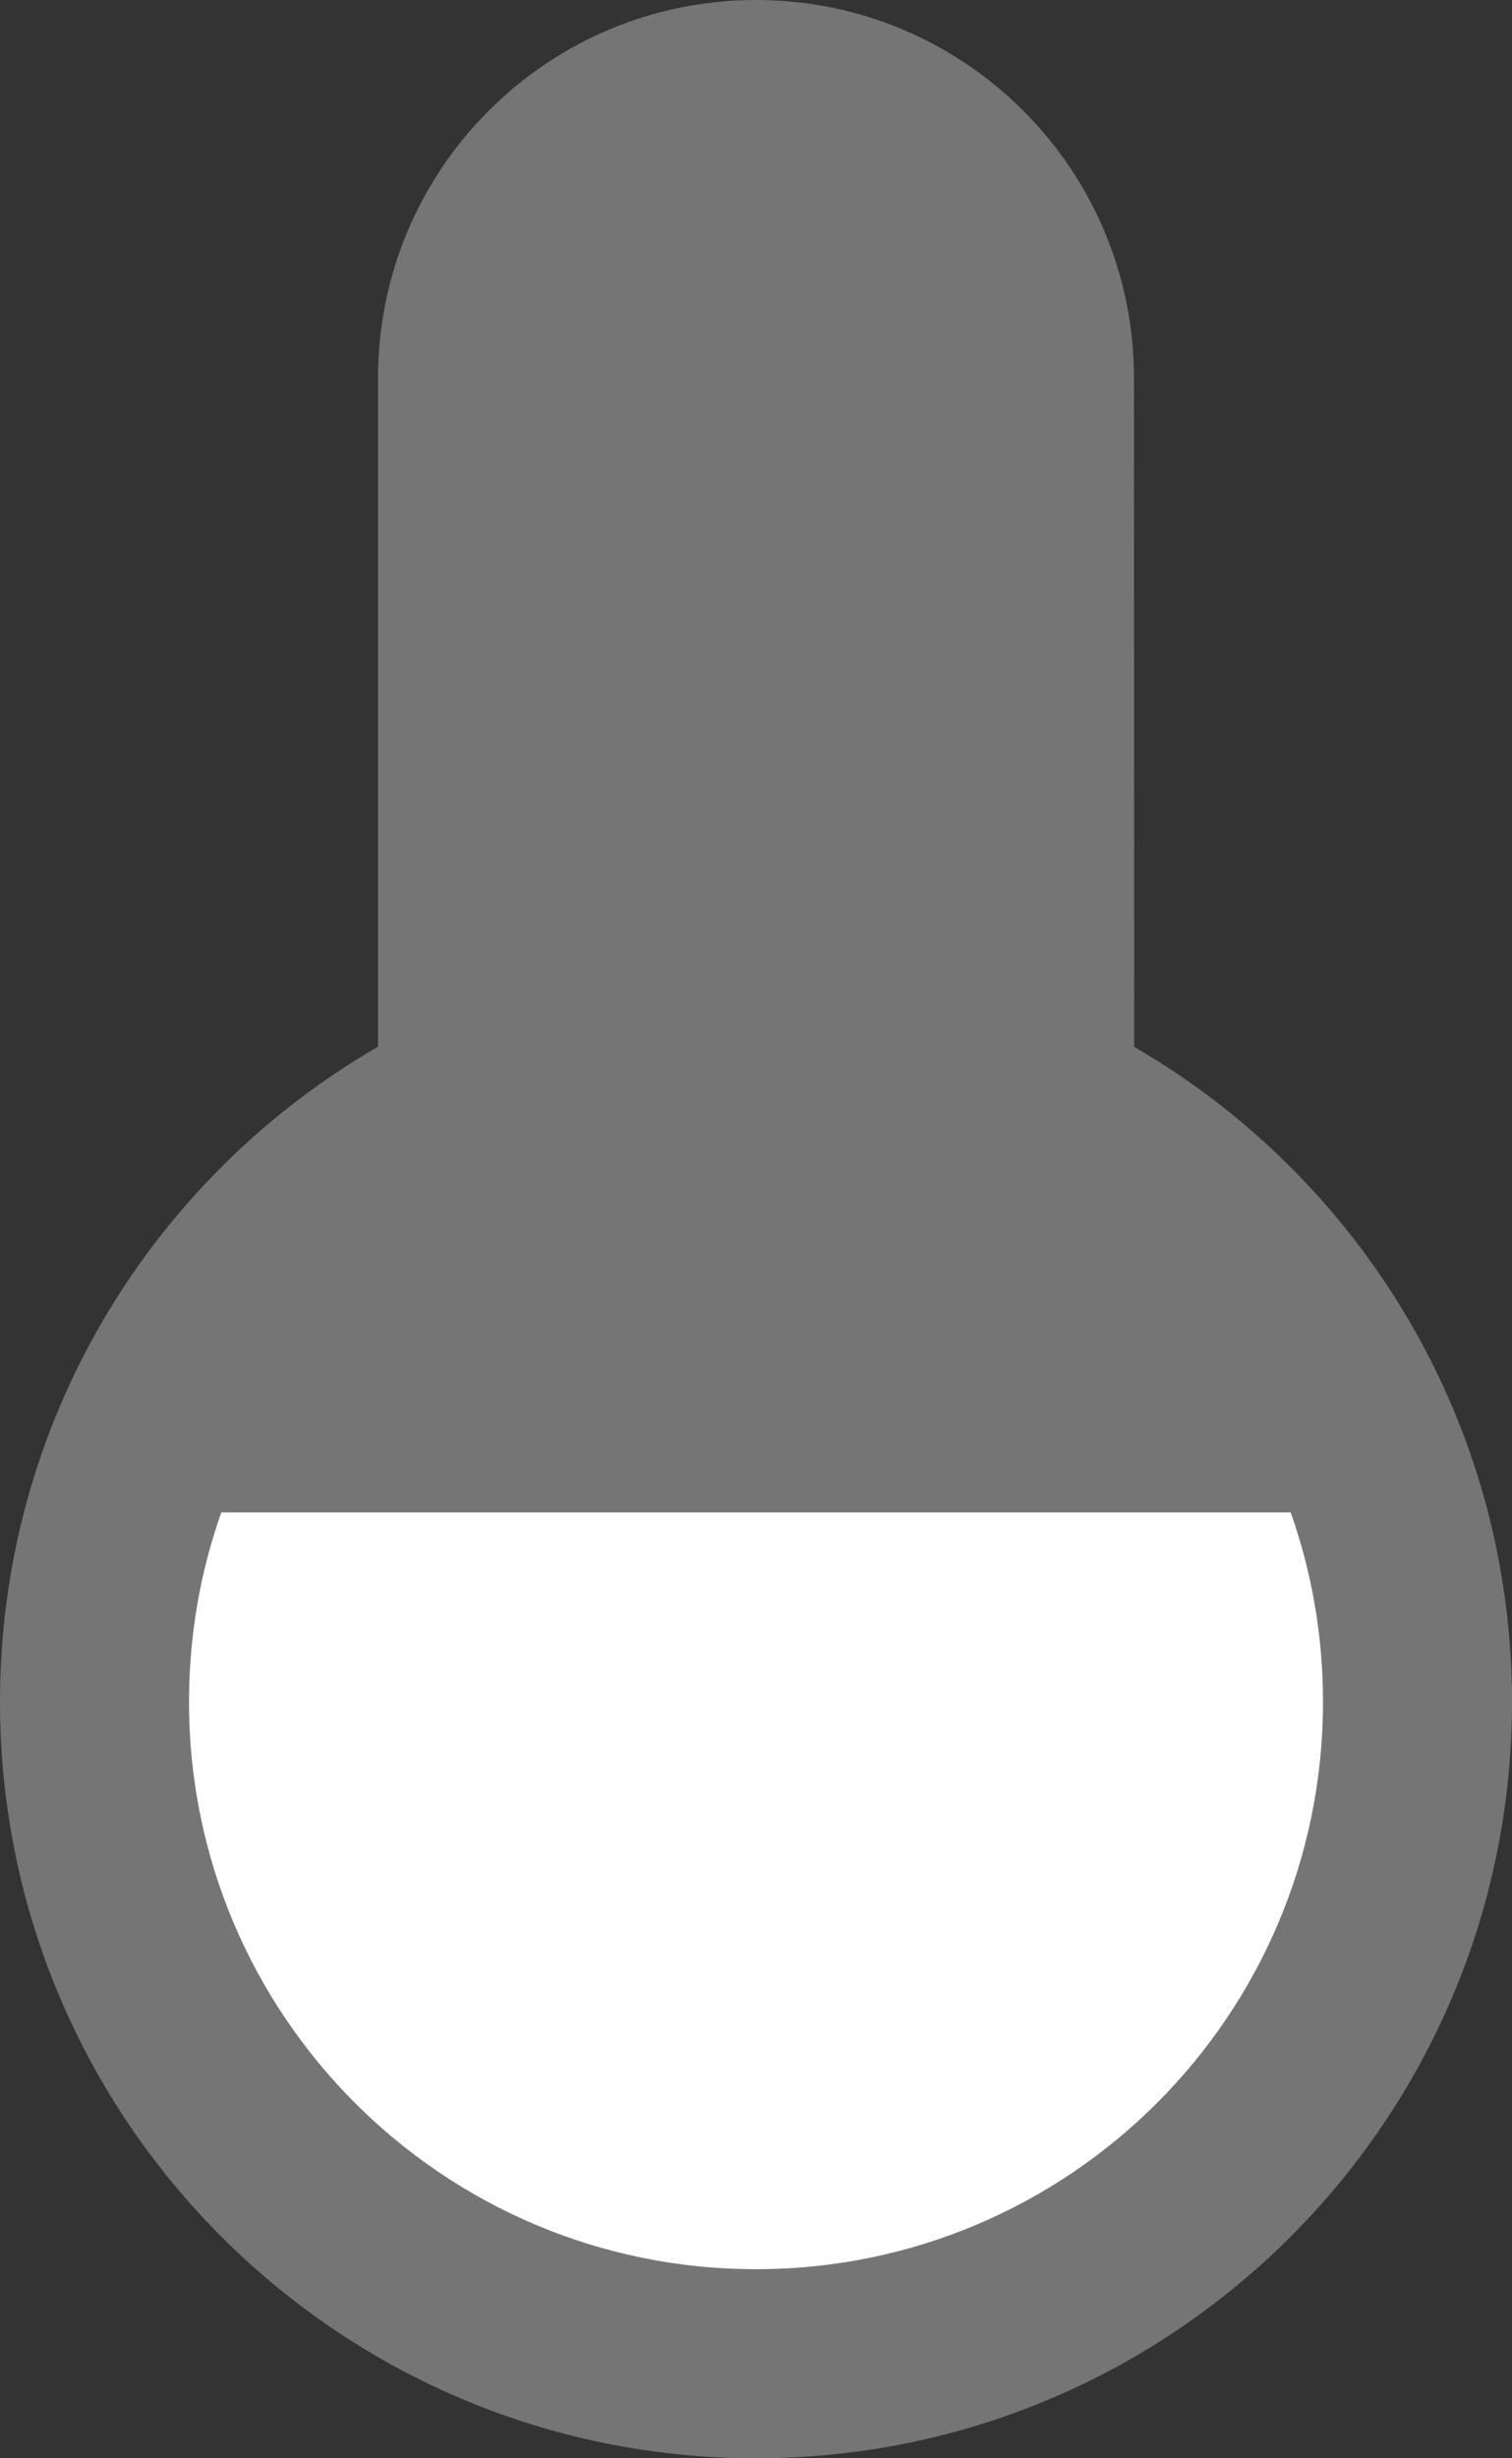 <svg xmlns="http://www.w3.org/2000/svg" width="8" height="13" viewBox="0 0 8 13">
  <rect x="0" y="0" width="8" height="13" fill="#333333" stroke="none"/>
  <g fill="none" fill-rule="evenodd" transform="translate(-4 -1)">
    <path fill="#757575" d="M8,1 C9.105,1 10,1.895 10,3 L10.001,6.536 C11.196,7.228 12,8.52 12,10 C12,12.209 10.209,14 8,14 C5.791,14 4,12.209 4,10 C4,8.519 4.804,7.227 6,6.535 L6,3 C6,1.895 6.895,1 8,1 Z"/>
    <path fill="#FFF" d="M10.829,8.998 C10.94,9.311 11,9.649 11,10 C11,11.657 9.657,13 8,13 C6.343,13 5,11.657 5,10 C5,9.649 5.06,9.311 5.171,8.998 Z"/>
  </g>
</svg>
